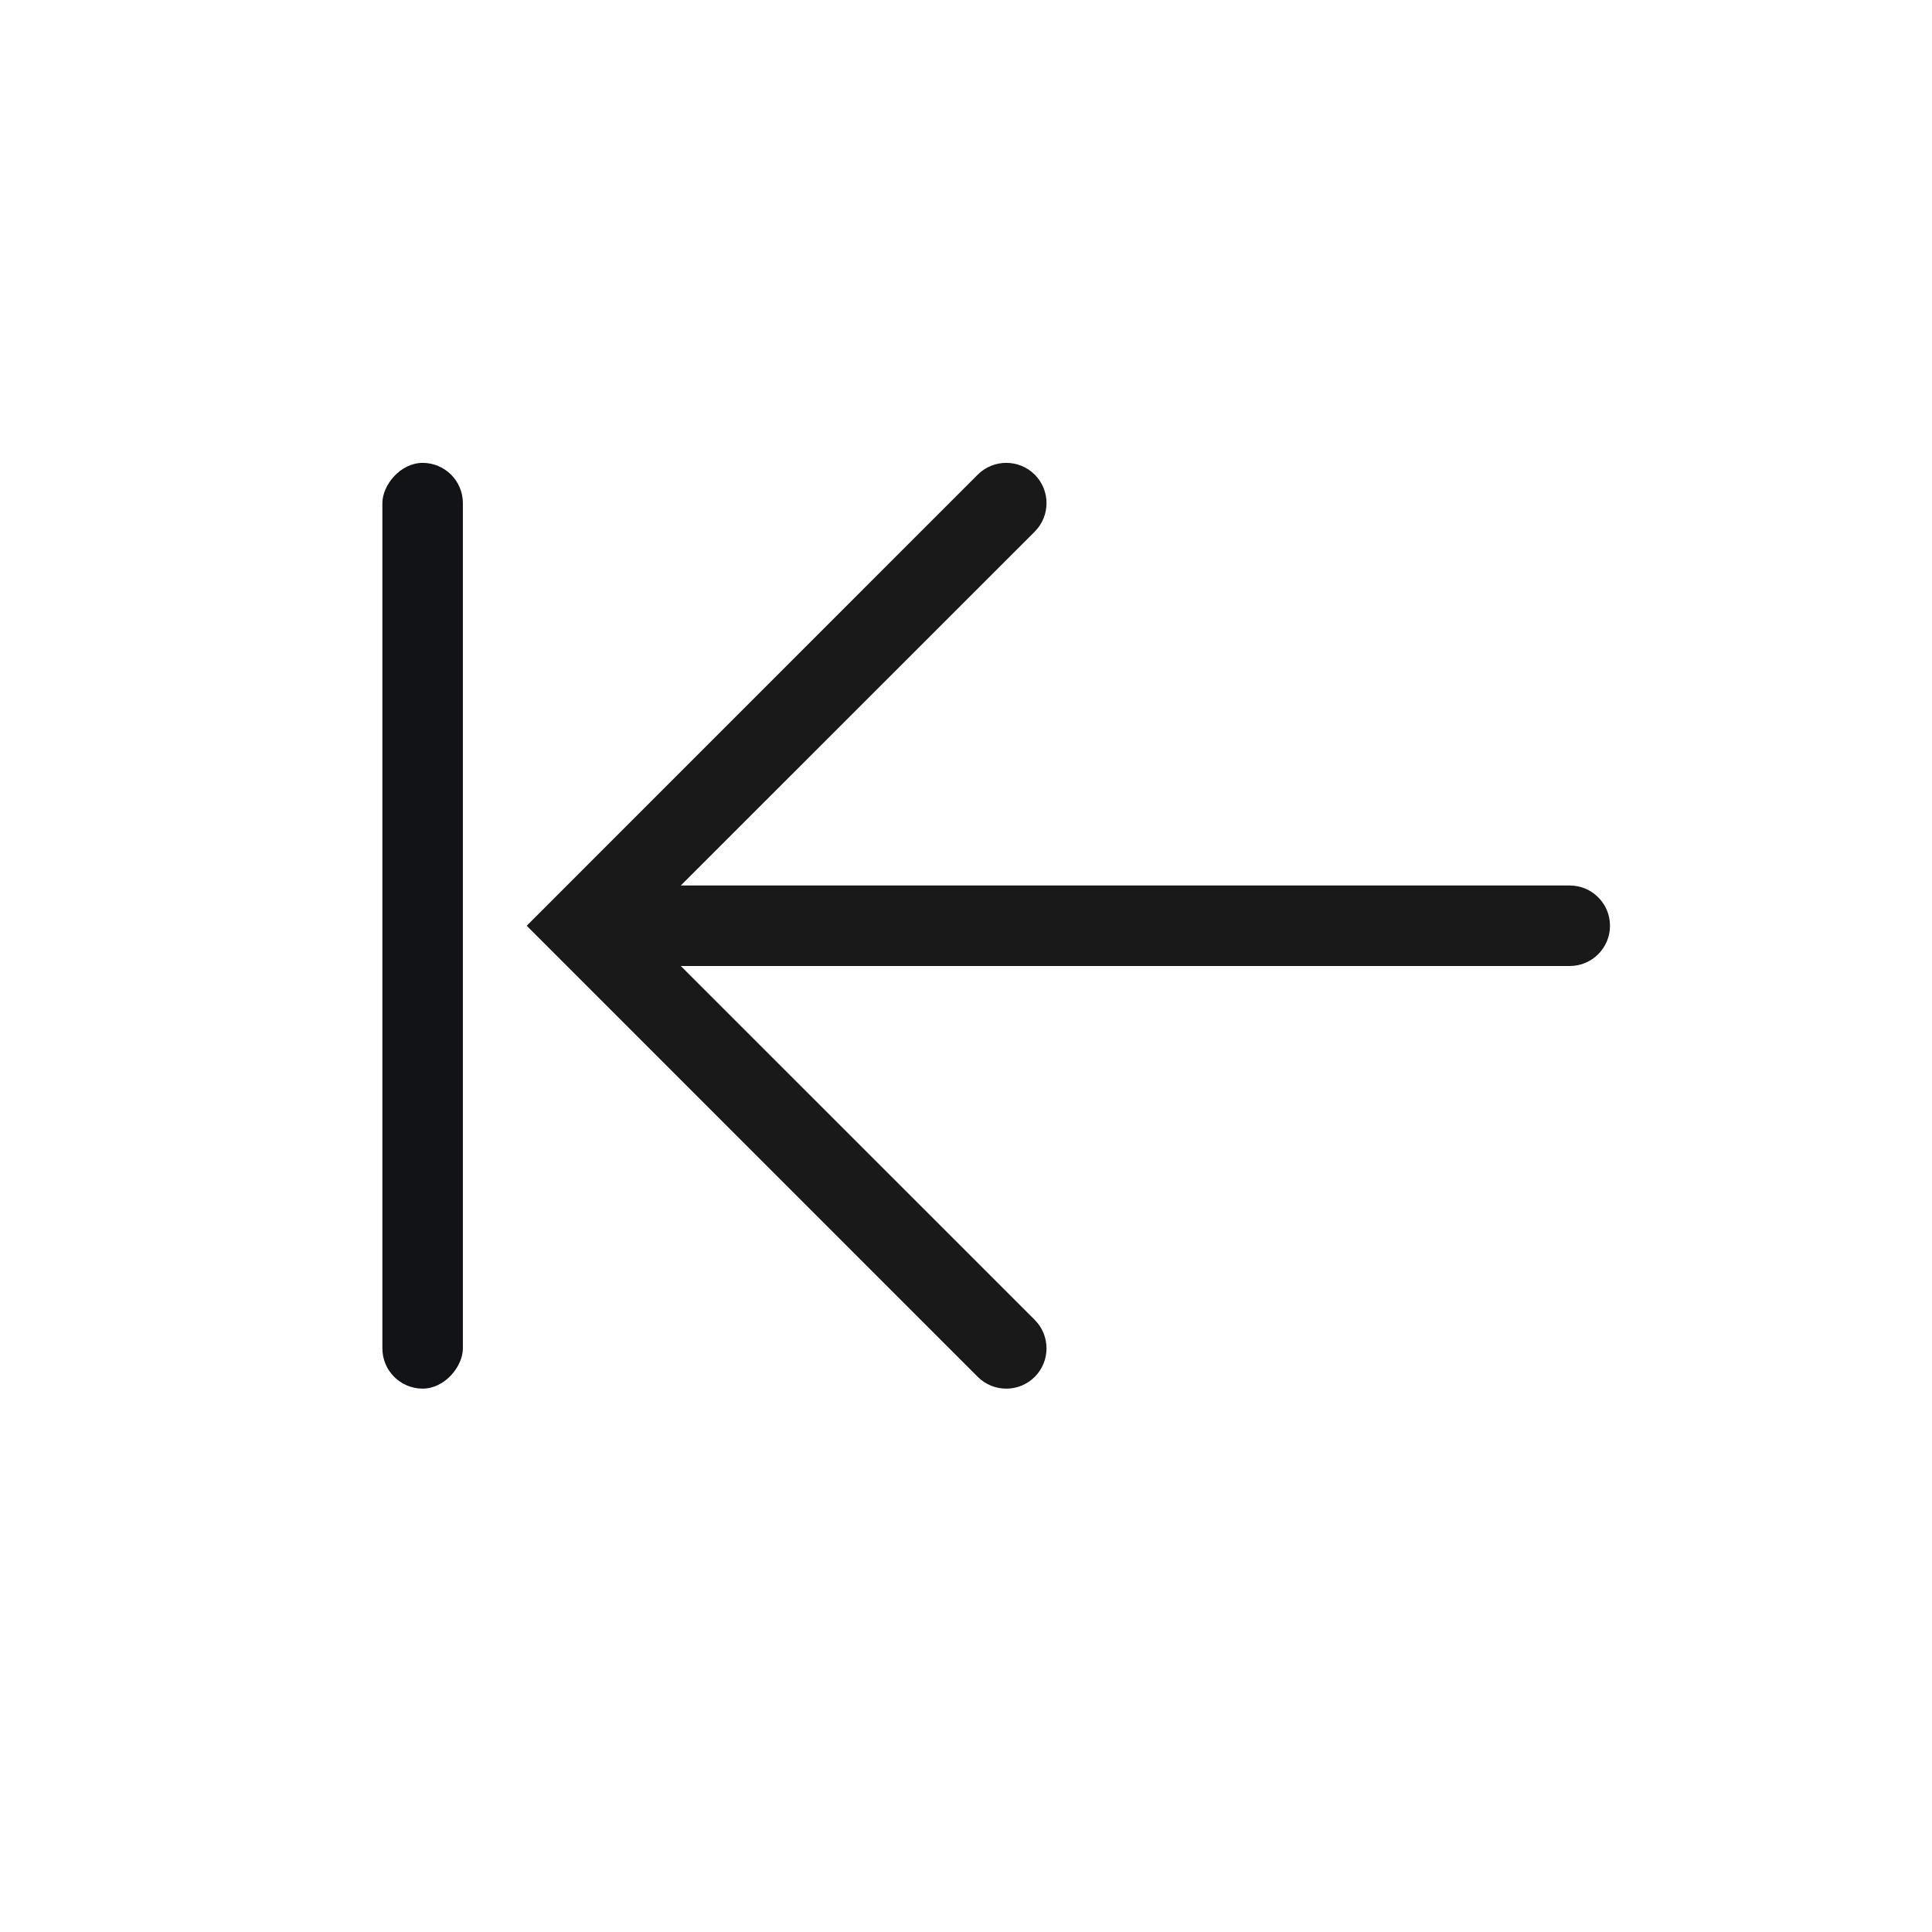 <svg width="24" height="24" viewBox="0 0 24 24" fill="none" xmlns="http://www.w3.org/2000/svg">
<path opacity="0.9" fill-rule="evenodd" clip-rule="evenodd" d="M12.854 17.104C13.049 16.908 13.049 16.592 12.854 16.396L8.457 12H19.5C19.776 12 20 11.776 20 11.5C20 11.224 19.776 11 19.5 11H8.457L12.854 6.604C13.049 6.408 13.049 6.092 12.854 5.896C12.658 5.701 12.342 5.701 12.146 5.896L6.543 11.5L12.146 17.104C12.342 17.299 12.658 17.299 12.854 17.104Z" fill="black"/>
<rect width="1" height="11.5" rx="0.5" transform="matrix(-1 0 0 1 5.75 5.75)" fill="#111317"/>
</svg>
